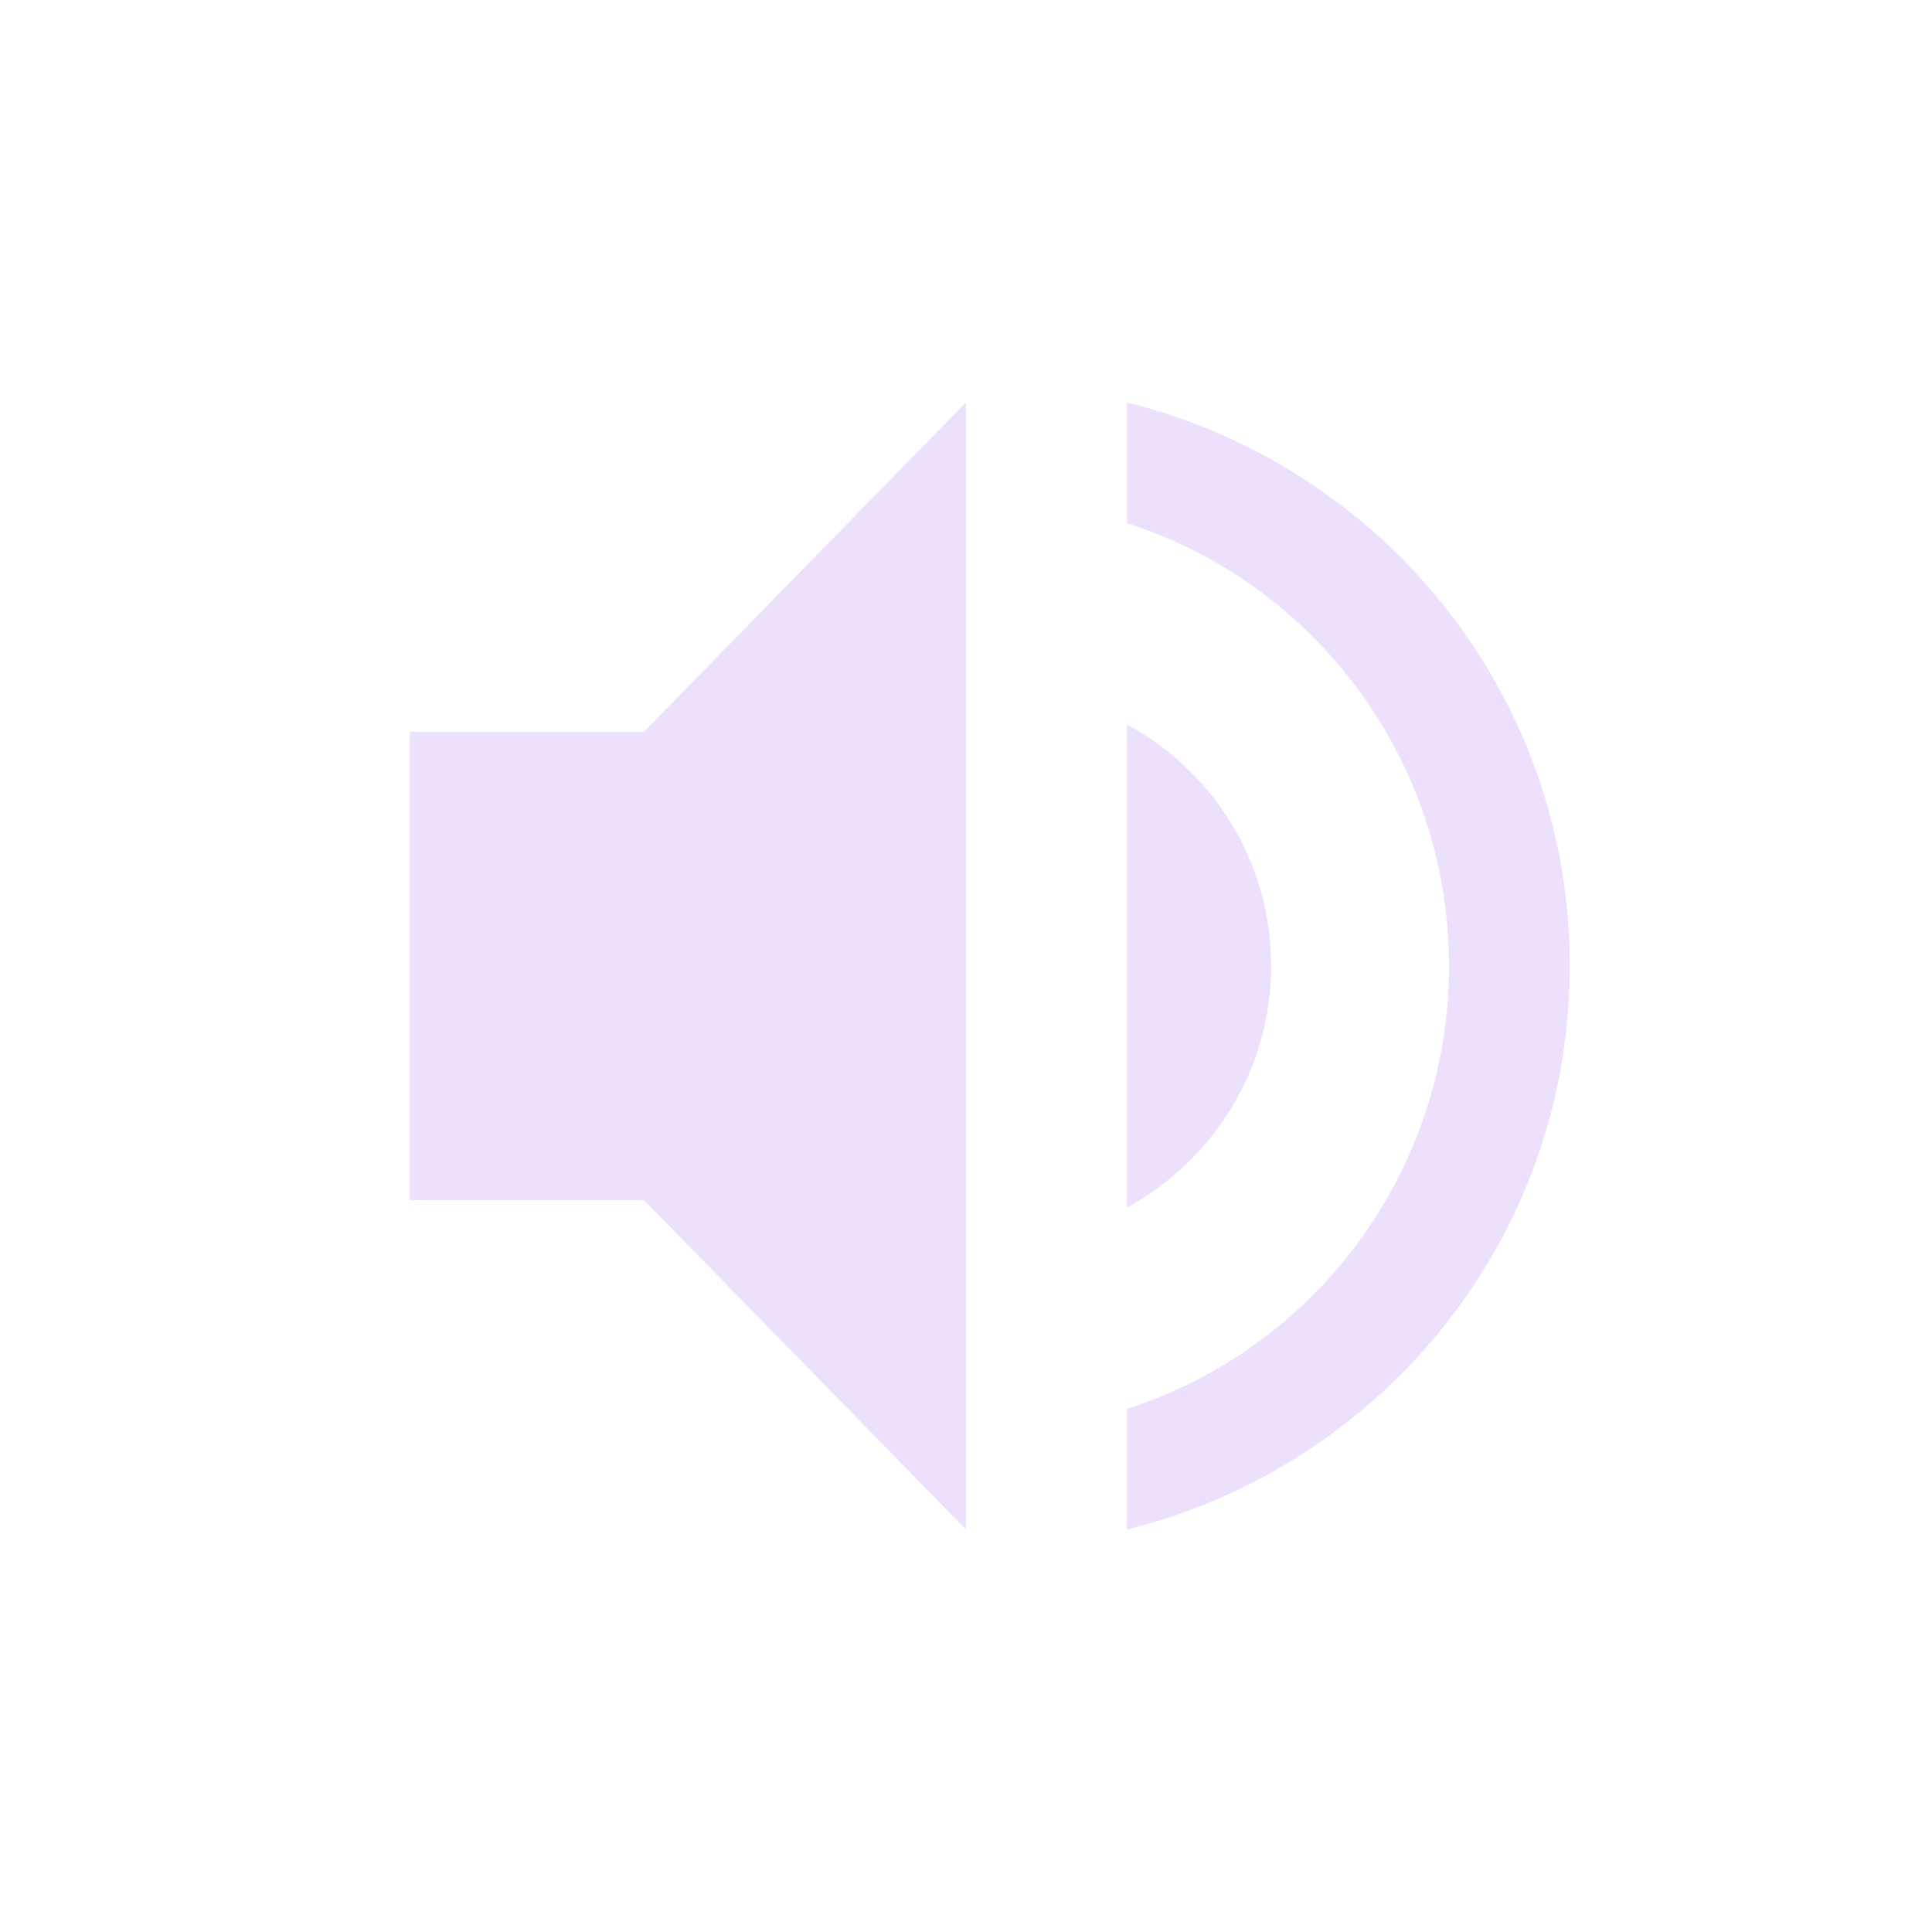 <svg xmlns="http://www.w3.org/2000/svg" width="24" height="24" version="1.1">
 <defs>
  <style id="current-color-scheme" type="text/css">
   .ColorScheme-Text { color:#CBA6F7; } .ColorScheme-Highlight { color:#5294e2; }
  </style>
 </defs>
 <g transform="translate(-104 -648.36)">
  <path opacity=".35" style="fill:currentColor" class="ColorScheme-Text" d="m109.09 657.45v5.818h2.909l4 4.091v-14l-4 4.091z"/>
  <path opacity=".35" style="fill:currentColor" class="ColorScheme-Text" d="m118 653.36v1.5c2.32 0.74 4 2.93 4 5.5s-1.68 4.76-4 5.5v1.5c3.15-0.78 5.5-3.6 5.5-7s-2.35-6.22-5.5-7z"/>
  <path opacity=".35" style="fill:currentColor" class="ColorScheme-Text" d="m119.79 660.36c0-1.3-0.72-2.42-1.79-3v6c1.06-0.58 1.79-1.7 1.79-3z"/>
 </g>
</svg>